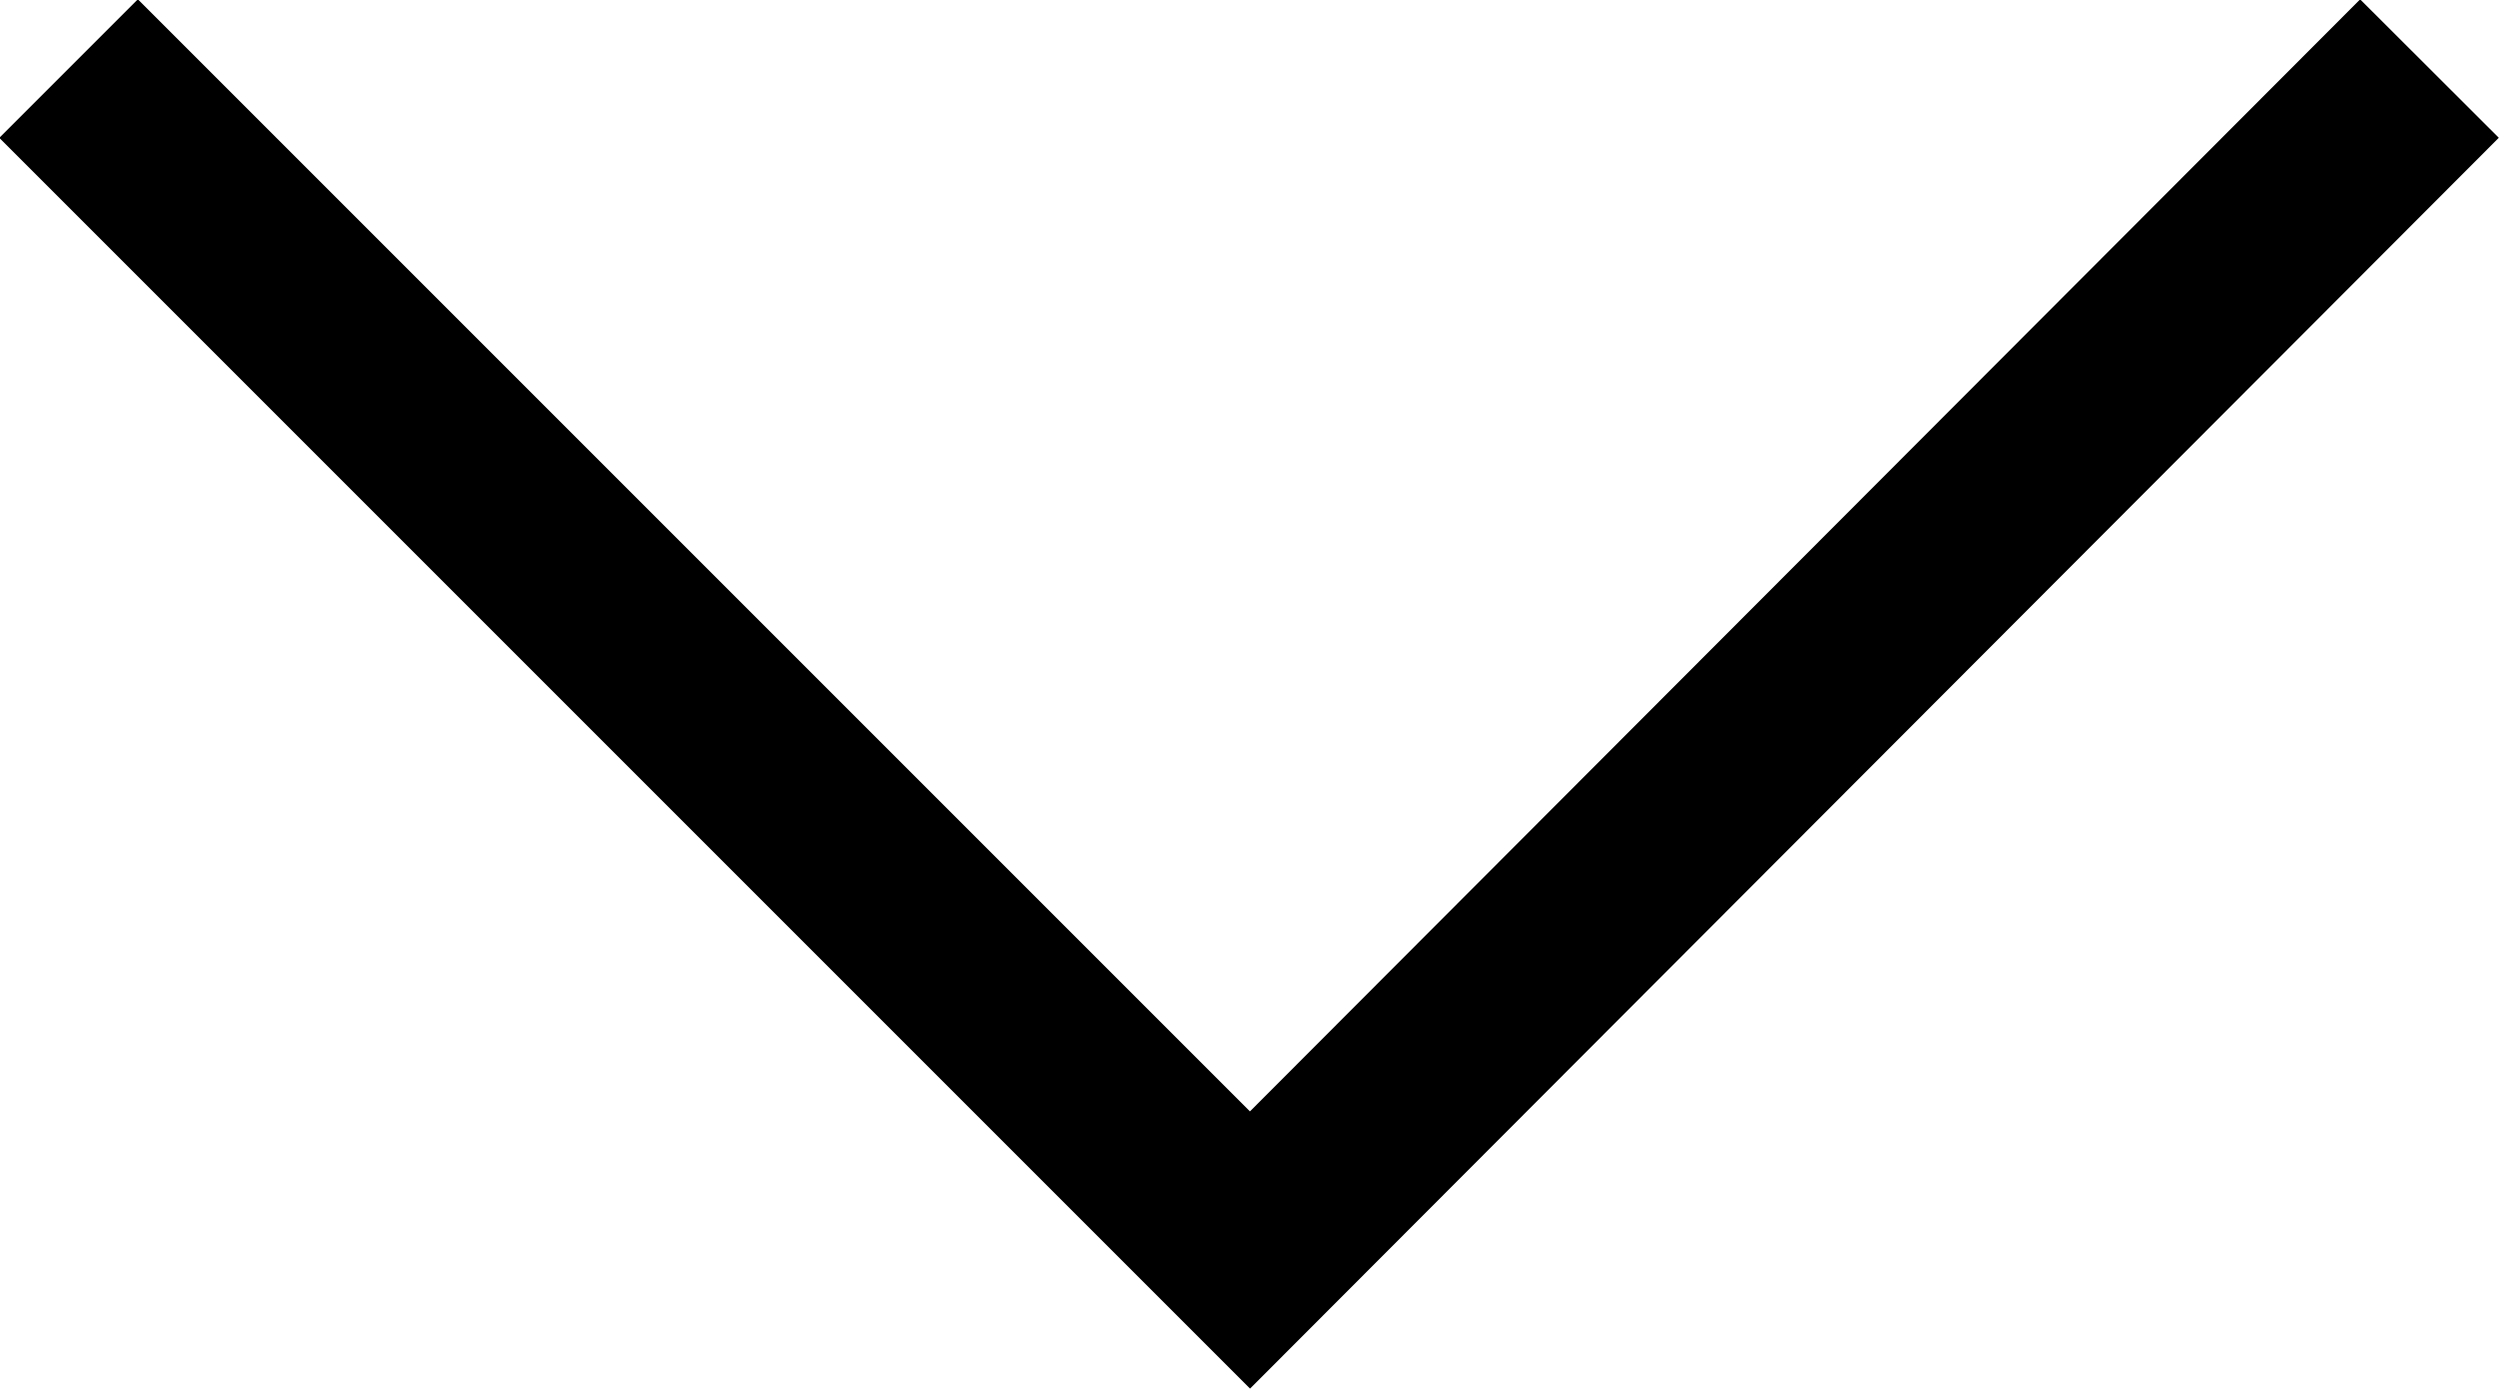 <?xml version="1.0" encoding="UTF-8"?><svg id="b" xmlns="http://www.w3.org/2000/svg" width="12.76" height="7.09" viewBox="0 0 12.76 7.09"><g id="c"><polyline points="12.4 .35 6.38 6.38 .35 .35" fill="none" stroke="#000" stroke-miterlimit="10"/></g></svg>